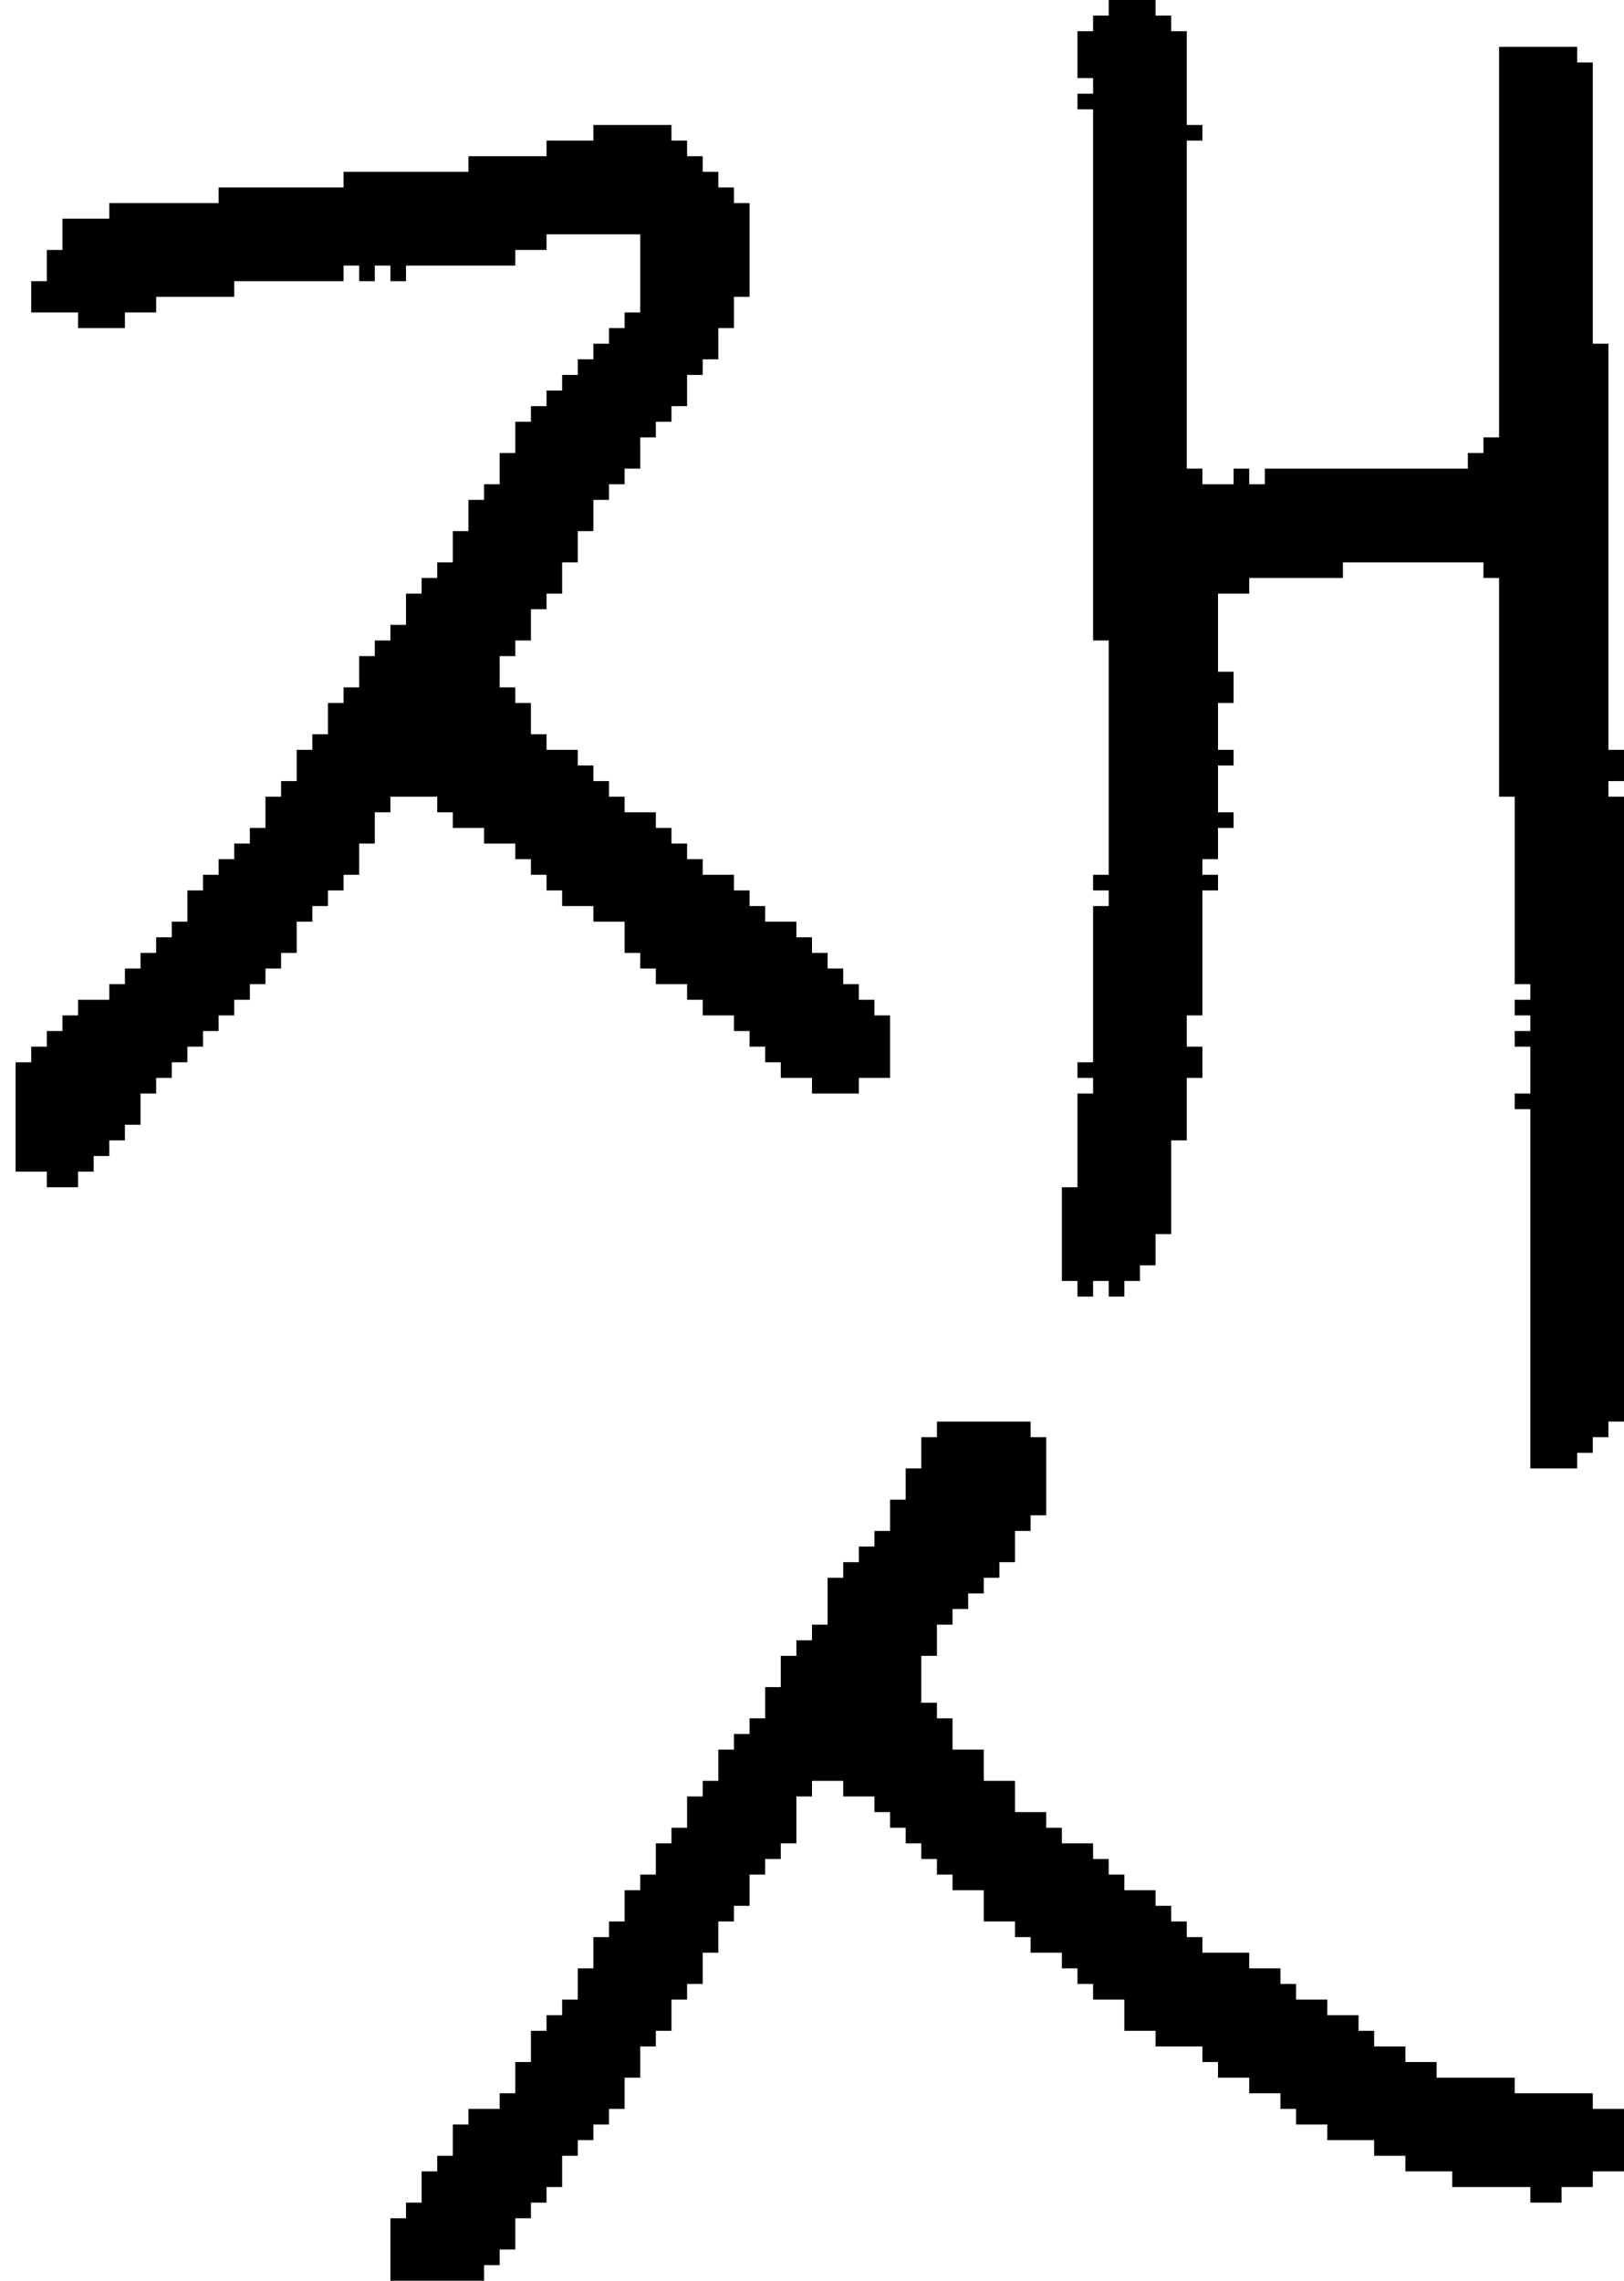 <?xml version="1.0" encoding="UTF-8" standalone="no"?>
<!DOCTYPE svg PUBLIC "-//W3C//DTD SVG 1.1//EN" 
  "http://www.w3.org/Graphics/SVG/1.1/DTD/svg11.dtd">
<svg width="104" height="146"
     xmlns="http://www.w3.org/2000/svg" version="1.1">
 <path d="  M 11,68  L 12,68  L 12,67  L 13,67  L 13,66  L 14,66  L 14,65  L 15,65  L 15,64  L 16,64  L 16,63  L 17,63  L 17,62  L 18,62  L 18,61  L 19,61  L 19,59  L 20,59  L 20,58  L 21,58  L 21,57  L 22,57  L 22,56  L 23,56  L 23,54  L 24,54  L 24,52  L 25,52  L 25,51  L 28,51  L 28,52  L 29,52  L 29,53  L 31,53  L 31,54  L 33,54  L 33,55  L 34,55  L 34,56  L 35,56  L 35,57  L 36,57  L 36,58  L 38,58  L 38,59  L 40,59  L 40,61  L 41,61  L 41,62  L 42,62  L 42,63  L 44,63  L 44,64  L 45,64  L 45,65  L 47,65  L 47,66  L 48,66  L 48,67  L 49,67  L 49,68  L 50,68  L 50,69  L 52,69  L 52,70  L 55,70  L 55,69  L 57,69  L 57,65  L 56,65  L 56,64  L 55,64  L 55,63  L 54,63  L 54,62  L 53,62  L 53,61  L 52,61  L 52,60  L 51,60  L 51,59  L 49,59  L 49,58  L 48,58  L 48,57  L 47,57  L 47,56  L 45,56  L 45,55  L 44,55  L 44,54  L 43,54  L 43,53  L 42,53  L 42,52  L 40,52  L 40,51  L 39,51  L 39,50  L 38,50  L 38,49  L 37,49  L 37,48  L 35,48  L 35,47  L 34,47  L 34,45  L 33,45  L 33,44  L 32,44  L 32,42  L 33,42  L 33,41  L 34,41  L 34,39  L 35,39  L 35,38  L 36,38  L 36,36  L 37,36  L 37,34  L 38,34  L 38,32  L 39,32  L 39,31  L 40,31  L 40,30  L 41,30  L 41,28  L 42,28  L 42,27  L 43,27  L 43,26  L 44,26  L 44,24  L 45,24  L 45,23  L 46,23  L 46,21  L 47,21  L 47,19  L 48,19  L 48,13  L 47,13  L 47,12  L 46,12  L 46,11  L 45,11  L 45,10  L 44,10  L 44,9  L 43,9  L 43,8  L 38,8  L 38,9  L 35,9  L 35,10  L 30,10  L 30,11  L 22,11  L 22,12  L 14,12  L 14,13  L 7,13  L 7,14  L 4,14  L 4,16  L 3,16  L 3,18  L 2,18  L 2,20  L 5,20  L 5,21  L 8,21  L 8,20  L 10,20  L 10,19  L 15,19  L 15,18  L 22,18  L 22,17  L 23,17  L 23,18  L 24,18  L 24,17  L 25,17  L 25,18  L 26,18  L 26,17  L 33,17  L 33,16  L 35,16  L 35,15  L 41,15  L 41,20  L 40,20  L 40,21  L 39,21  L 39,22  L 38,22  L 38,23  L 37,23  L 37,24  L 36,24  L 36,25  L 35,25  L 35,26  L 34,26  L 34,27  L 33,27  L 33,29  L 32,29  L 32,31  L 31,31  L 31,32  L 30,32  L 30,34  L 29,34  L 29,36  L 28,36  L 28,37  L 27,37  L 27,38  L 26,38  L 26,40  L 25,40  L 25,41  L 24,41  L 24,42  L 23,42  L 23,44  L 22,44  L 22,45  L 21,45  L 21,47  L 20,47  L 20,48  L 19,48  L 19,50  L 18,50  L 18,51  L 17,51  L 17,53  L 16,53  L 16,54  L 15,54  L 15,55  L 14,55  L 14,56  L 13,56  L 13,57  L 12,57  L 12,59  L 11,59  L 11,60  L 10,60  L 10,61  L 9,61  L 9,62  L 8,62  L 8,63  L 7,63  L 7,64  L 5,64  L 5,65  L 4,65  L 4,66  L 3,66  L 3,67  L 2,67  L 2,68  L 1,68  L 1,75  L 3,75  L 3,76  L 5,76  L 5,75  L 6,75  L 6,74  L 7,74  L 7,73  L 8,73  L 8,72  L 9,72  L 9,70  L 10,70  L 10,69  L 11,69  Z  " style="fill:rgb(0, 0, 0); fill-opacity:1.000; stroke:none;" />
 <path d="  M 27,141  L 26,141  L 26,142  L 25,142  L 25,146  L 31,146  L 31,145  L 32,145  L 32,144  L 33,144  L 33,142  L 34,142  L 34,141  L 35,141  L 35,140  L 36,140  L 36,138  L 37,138  L 37,137  L 38,137  L 38,136  L 39,136  L 39,135  L 40,135  L 40,133  L 41,133  L 41,131  L 42,131  L 42,130  L 43,130  L 43,128  L 44,128  L 44,127  L 45,127  L 45,125  L 46,125  L 46,123  L 47,123  L 47,122  L 48,122  L 48,120  L 49,120  L 49,119  L 50,119  L 50,118  L 51,118  L 51,115  L 52,115  L 52,114  L 54,114  L 54,115  L 56,115  L 56,116  L 57,116  L 57,117  L 58,117  L 58,118  L 59,118  L 59,119  L 60,119  L 60,120  L 61,120  L 61,121  L 63,121  L 63,123  L 65,123  L 65,124  L 66,124  L 66,125  L 68,125  L 68,126  L 69,126  L 69,127  L 70,127  L 70,128  L 72,128  L 72,130  L 74,130  L 74,131  L 77,131  L 77,132  L 78,132  L 78,133  L 80,133  L 80,134  L 82,134  L 82,135  L 83,135  L 83,136  L 85,136  L 85,137  L 88,137  L 88,138  L 90,138  L 90,139  L 93,139  L 93,140  L 98,140  L 98,141  L 100,141  L 100,140  L 102,140  L 102,139  L 104,139  L 104,135  L 102,135  L 102,134  L 97,134  L 97,133  L 92,133  L 92,132  L 90,132  L 90,131  L 88,131  L 88,130  L 87,130  L 87,129  L 85,129  L 85,128  L 83,128  L 83,127  L 82,127  L 82,126  L 80,126  L 80,125  L 77,125  L 77,124  L 76,124  L 76,123  L 75,123  L 75,122  L 74,122  L 74,121  L 72,121  L 72,120  L 71,120  L 71,119  L 70,119  L 70,118  L 68,118  L 68,117  L 67,117  L 67,116  L 65,116  L 65,114  L 63,114  L 63,112  L 61,112  L 61,110  L 60,110  L 60,109  L 59,109  L 59,106  L 60,106  L 60,104  L 61,104  L 61,103  L 62,103  L 62,102  L 63,102  L 63,101  L 64,101  L 64,100  L 65,100  L 65,98  L 66,98  L 66,97  L 67,97  L 67,92  L 66,92  L 66,91  L 60,91  L 60,92  L 59,92  L 59,94  L 58,94  L 58,96  L 57,96  L 57,98  L 56,98  L 56,99  L 55,99  L 55,100  L 54,100  L 54,101  L 53,101  L 53,104  L 52,104  L 52,105  L 51,105  L 51,106  L 50,106  L 50,108  L 49,108  L 49,110  L 48,110  L 48,111  L 47,111  L 47,112  L 46,112  L 46,114  L 45,114  L 45,115  L 44,115  L 44,117  L 43,117  L 43,118  L 42,118  L 42,120  L 41,120  L 41,121  L 40,121  L 40,123  L 39,123  L 39,124  L 38,124  L 38,126  L 37,126  L 37,128  L 36,128  L 36,129  L 35,129  L 35,130  L 34,130  L 34,132  L 33,132  L 33,134  L 32,134  L 32,135  L 30,135  L 30,136  L 29,136  L 29,138  L 28,138  L 28,139  L 27,139  Z  " style="fill:rgb(0, 0, 0); fill-opacity:1.000; stroke:none;" />
 <path d="  M 70,41  L 71,41  L 71,56  L 70,56  L 70,57  L 71,57  L 71,58  L 70,58  L 70,68  L 69,68  L 69,69  L 70,69  L 70,70  L 69,70  L 69,76  L 68,76  L 68,82  L 69,82  L 69,83  L 70,83  L 70,82  L 71,82  L 71,83  L 72,83  L 72,82  L 73,82  L 73,81  L 74,81  L 74,79  L 75,79  L 75,73  L 76,73  L 76,69  L 77,69  L 77,67  L 76,67  L 76,65  L 77,65  L 77,57  L 78,57  L 78,56  L 77,56  L 77,55  L 78,55  L 78,53  L 79,53  L 79,52  L 78,52  L 78,49  L 79,49  L 79,48  L 78,48  L 78,45  L 79,45  L 79,43  L 78,43  L 78,38  L 80,38  L 80,37  L 86,37  L 86,36  L 95,36  L 95,37  L 96,37  L 96,51  L 97,51  L 97,63  L 98,63  L 98,64  L 97,64  L 97,65  L 98,65  L 98,66  L 97,66  L 97,67  L 98,67  L 98,70  L 97,70  L 97,71  L 98,71  L 98,94  L 101,94  L 101,93  L 102,93  L 102,92  L 103,92  L 103,91  L 104,91  L 104,51  L 103,51  L 103,50  L 104,50  L 104,48  L 103,48  L 103,22  L 102,22  L 102,4  L 101,4  L 101,3  L 96,3  L 96,28  L 95,28  L 95,29  L 94,29  L 94,30  L 81,30  L 81,31  L 80,31  L 80,30  L 79,30  L 79,31  L 77,31  L 77,30  L 76,30  L 76,9  L 77,9  L 77,8  L 76,8  L 76,2  L 75,2  L 75,1  L 74,1  L 74,0  L 71,0  L 71,1  L 70,1  L 70,2  L 69,2  L 69,5  L 70,5  L 70,6  L 69,6  L 69,7  L 70,7  Z  " style="fill:rgb(0, 0, 0); fill-opacity:1.000; stroke:none;" />
</svg>
